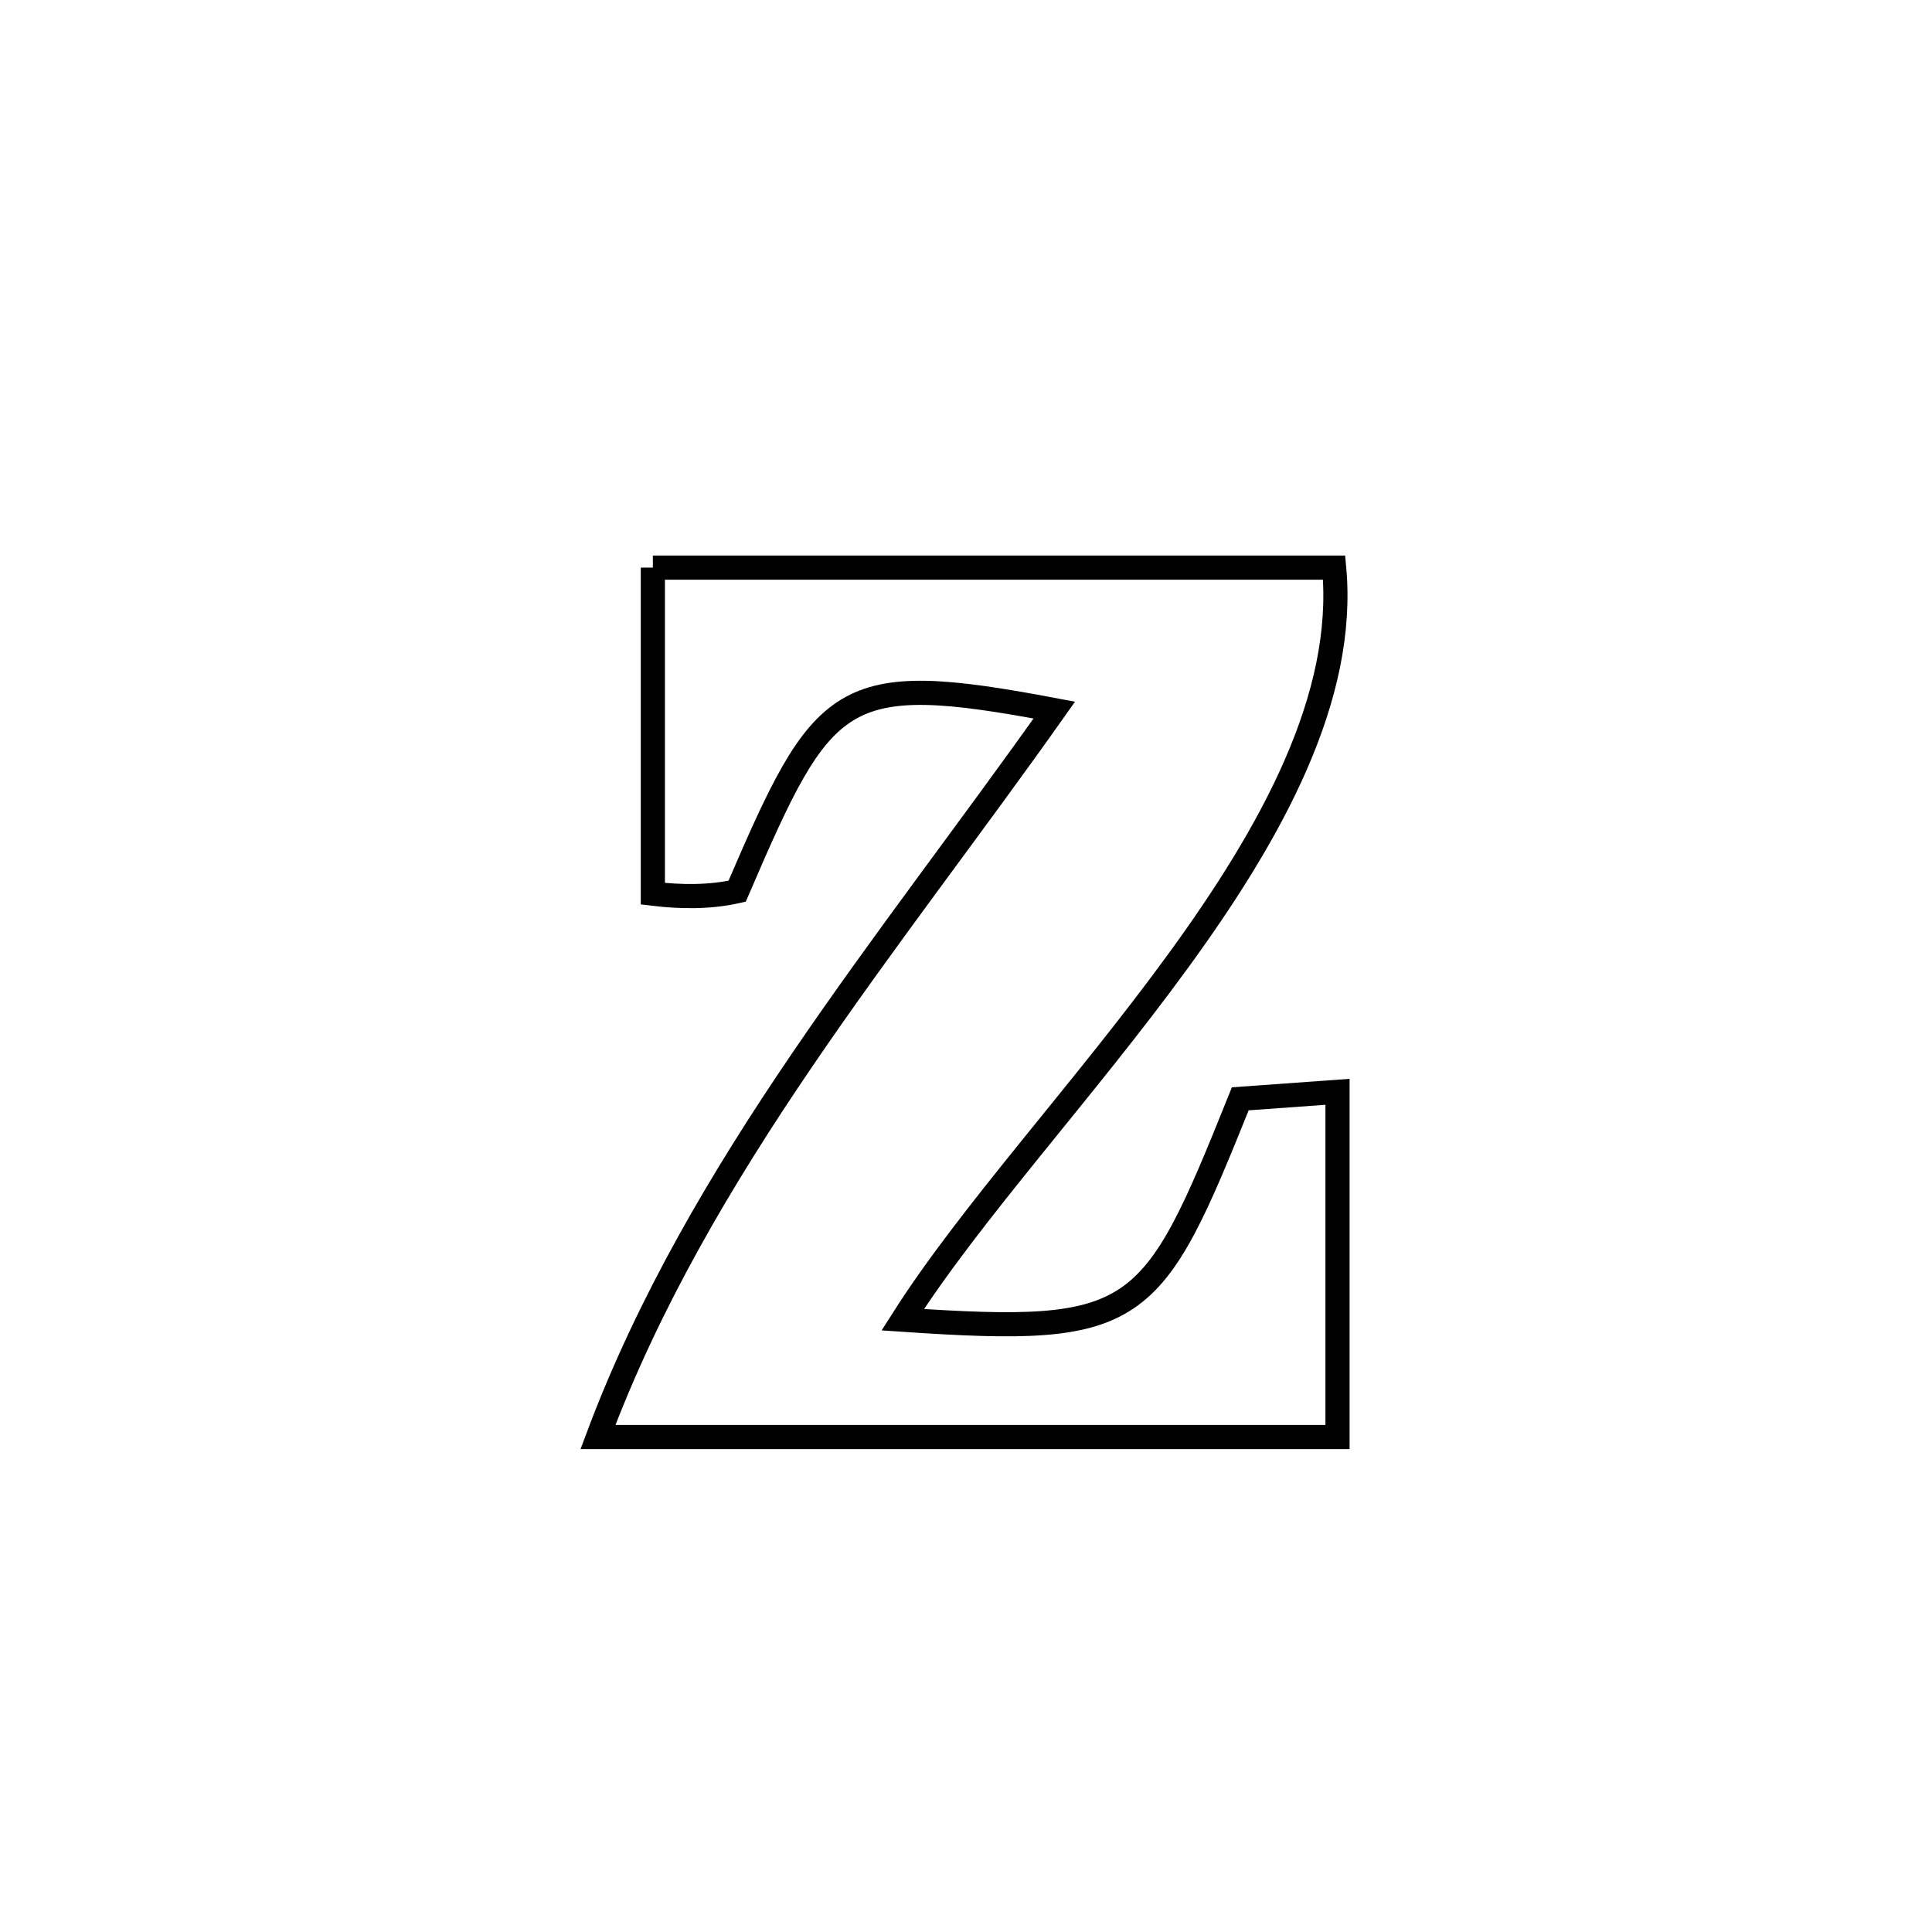<svg xmlns="http://www.w3.org/2000/svg" viewBox="0.0 0.0 24.0 24.0" height="200px" width="200px"><path fill="none" stroke="black" stroke-width=".3" stroke-opacity="1.0"  filling="0" d="M8.11 7.051 L8.11 7.051 C9.521 7.051 10.931 7.051 12.342 7.051 C13.752 7.051 15.163 7.051 16.573 7.051 L16.573 7.051 C16.723 8.66 15.802 10.336 14.634 11.939 C13.467 13.543 12.052 15.074 11.214 16.394 L11.214 16.394 C14.162 16.593 14.305 16.396 15.407 13.65 L15.407 13.65 C15.809 13.621 16.212 13.592 16.615 13.563 L16.615 13.563 C16.615 14.992 16.615 16.422 16.615 17.851 L16.615 17.851 C15.084 17.851 13.553 17.851 12.021 17.851 C10.49 17.851 8.959 17.851 7.428 17.851 L7.428 17.851 C8.054 16.178 8.959 14.645 9.964 13.168 C10.969 11.691 12.073 10.27 13.097 8.821 L13.097 8.821 C10.419 8.314 10.232 8.572 9.157 11.071 L9.157 11.071 C8.817 11.148 8.457 11.144 8.11 11.102 L8.11 11.102 C8.11 9.751 8.11 8.401 8.11 7.051 L8.11 7.051"></path></svg>